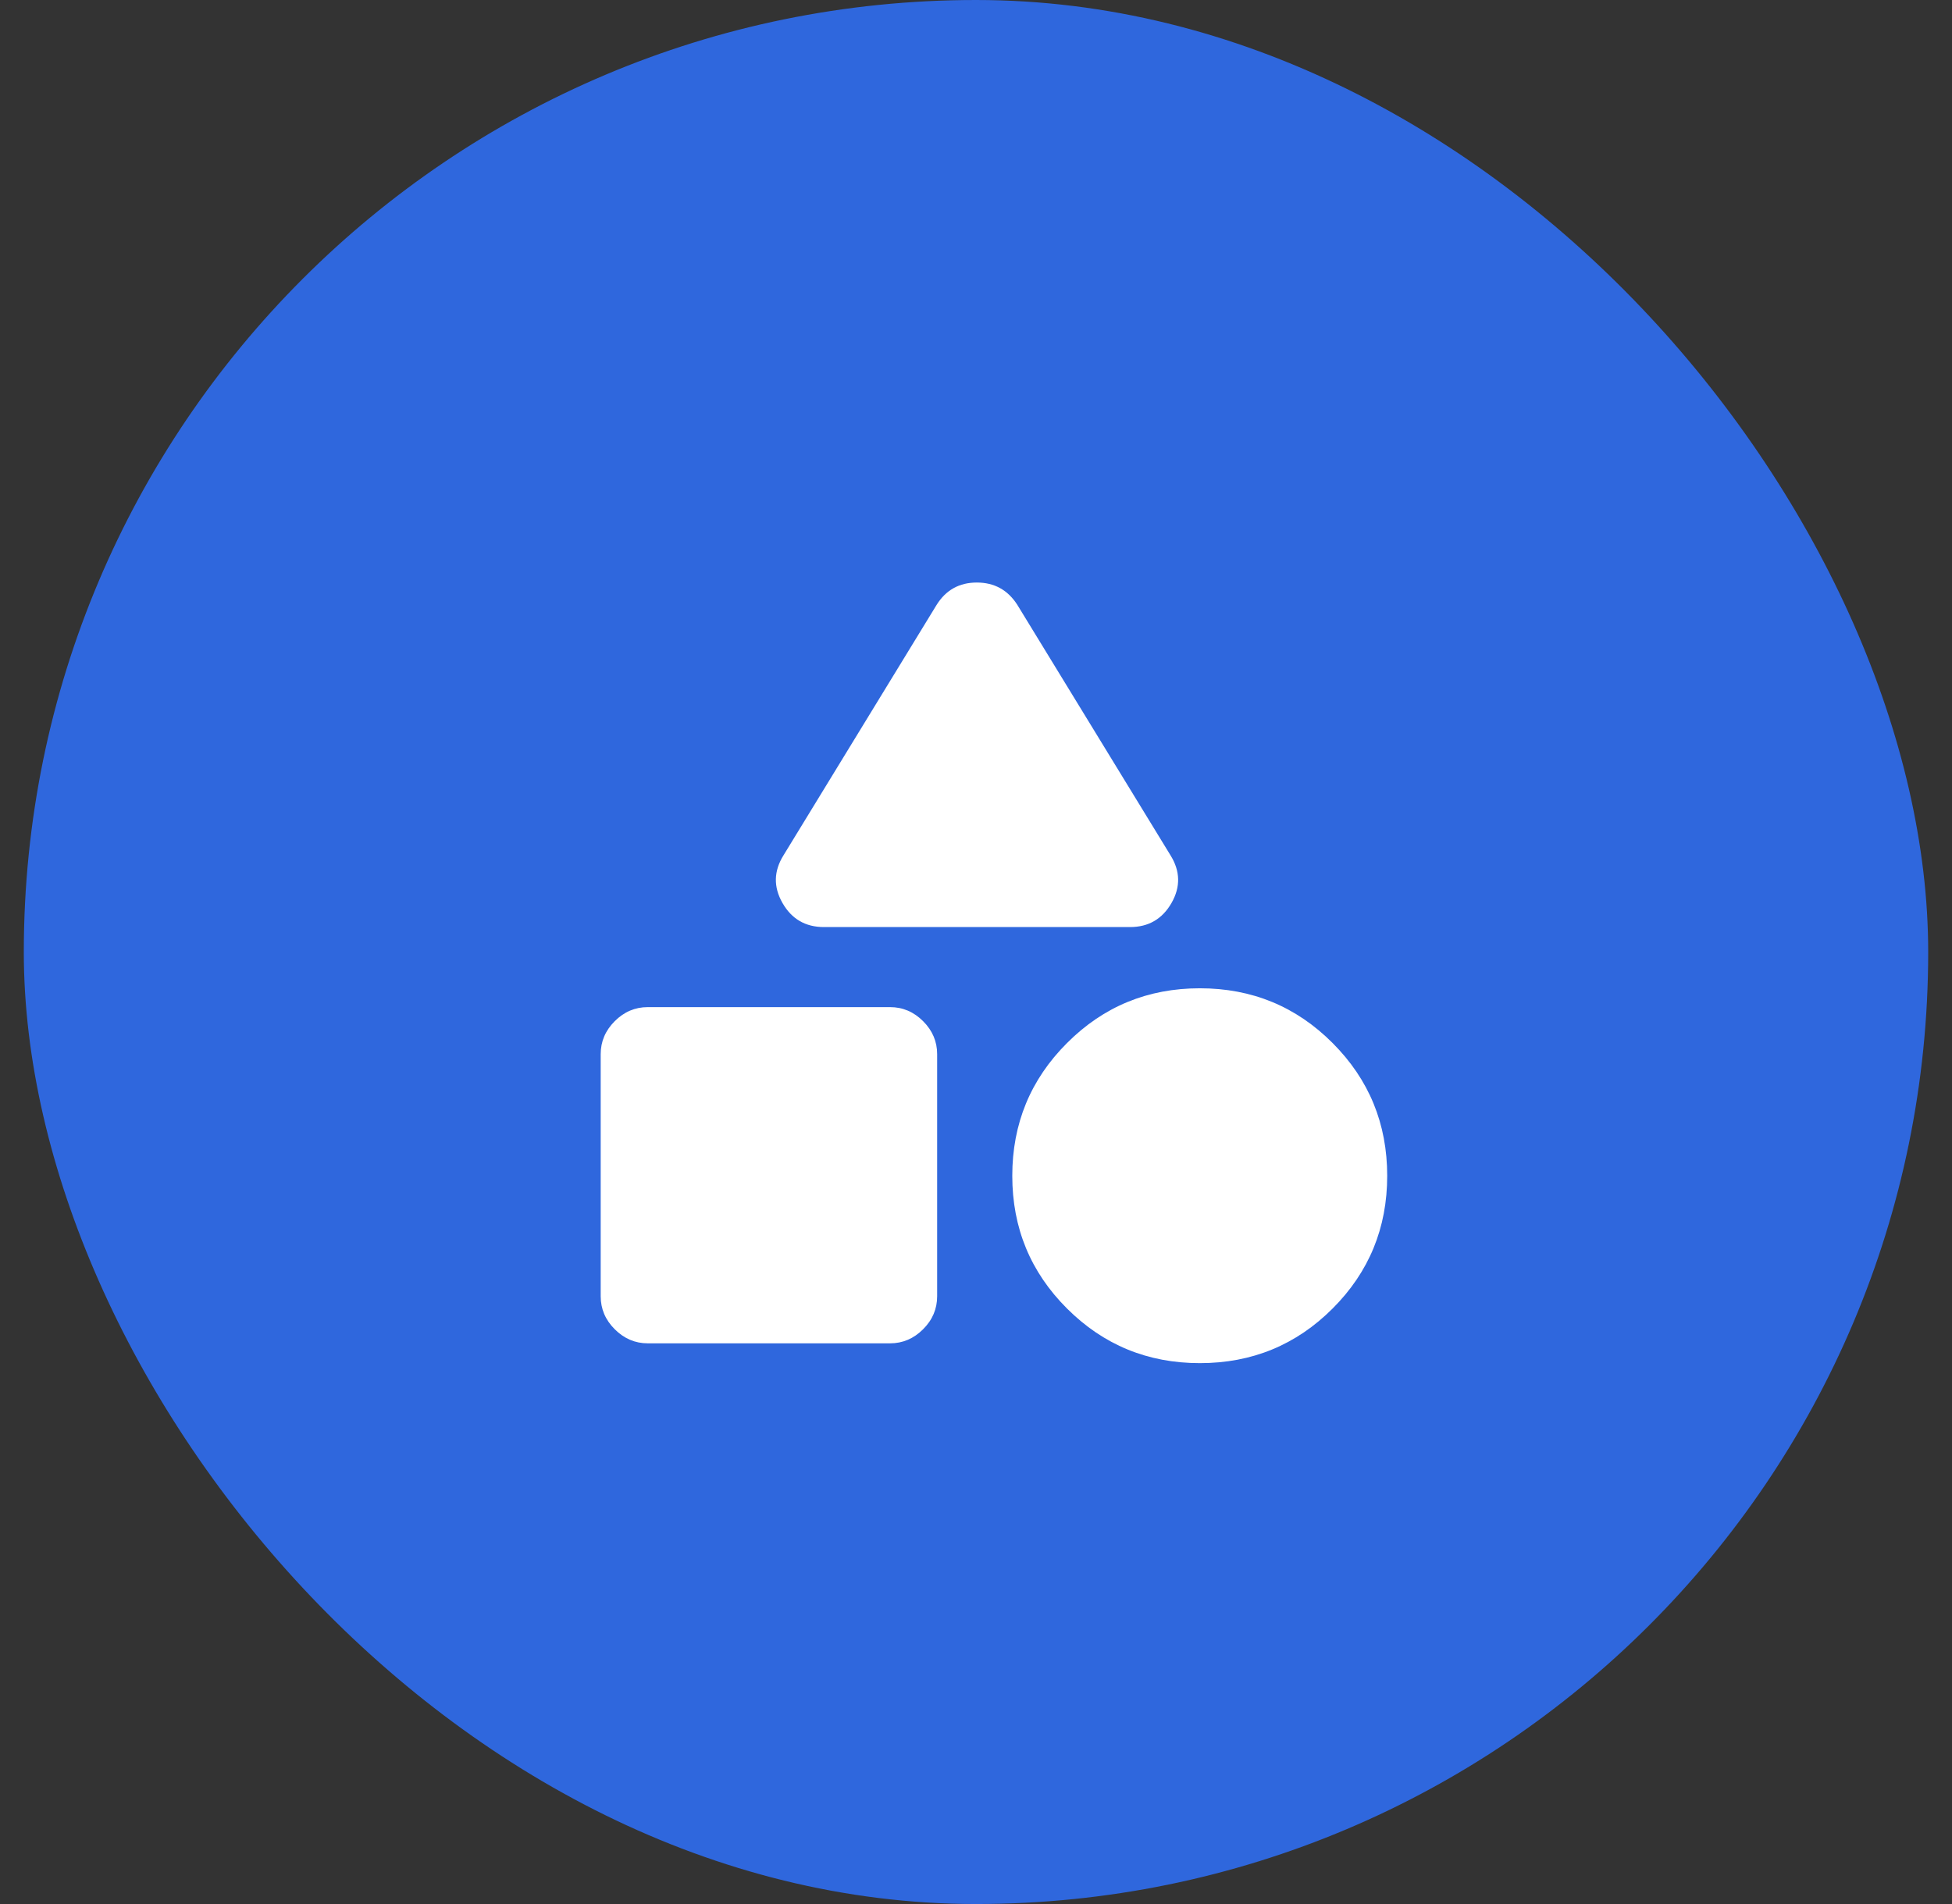 <svg width="41" height="40" viewBox="0 0 41 40" fill="none" xmlns="http://www.w3.org/2000/svg">
<rect x="0" y="0" width="41" height="40" fill="#333333" stroke="none"/>
<rect x="0.5" width="40" height="40" rx="20" fill="#2F67DD"/>
<path d="M17.306 19.476C16.919 19.476 16.629 19.308 16.436 18.971C16.243 18.634 16.25 18.3 16.457 17.968L19.671 12.71C19.867 12.395 20.149 12.238 20.517 12.238C20.886 12.238 21.17 12.395 21.37 12.71L24.585 17.968C24.792 18.3 24.799 18.634 24.606 18.971C24.412 19.308 24.122 19.476 23.736 19.476H17.306ZM25.202 28.637C24.108 28.637 23.178 28.255 22.412 27.49C21.645 26.725 21.262 25.796 21.262 24.702C21.262 23.608 21.645 22.678 22.412 21.912C23.178 21.145 24.108 20.762 25.202 20.762C26.296 20.762 27.225 21.145 27.99 21.912C28.755 22.678 29.137 23.608 29.137 24.702C29.137 25.796 28.755 26.725 27.99 27.49C27.225 28.255 26.296 28.637 25.202 28.637V28.637ZM13.605 28.221C13.34 28.221 13.109 28.122 12.912 27.925C12.715 27.729 12.617 27.497 12.617 27.232V22.146C12.617 21.881 12.715 21.65 12.912 21.453C13.109 21.256 13.34 21.158 13.605 21.158H18.696C18.961 21.158 19.192 21.256 19.389 21.453C19.586 21.65 19.684 21.881 19.684 22.146V27.232C19.684 27.497 19.586 27.729 19.389 27.925C19.192 28.122 18.961 28.221 18.696 28.221H13.605V28.221Z" fill="white"/>
</svg>

